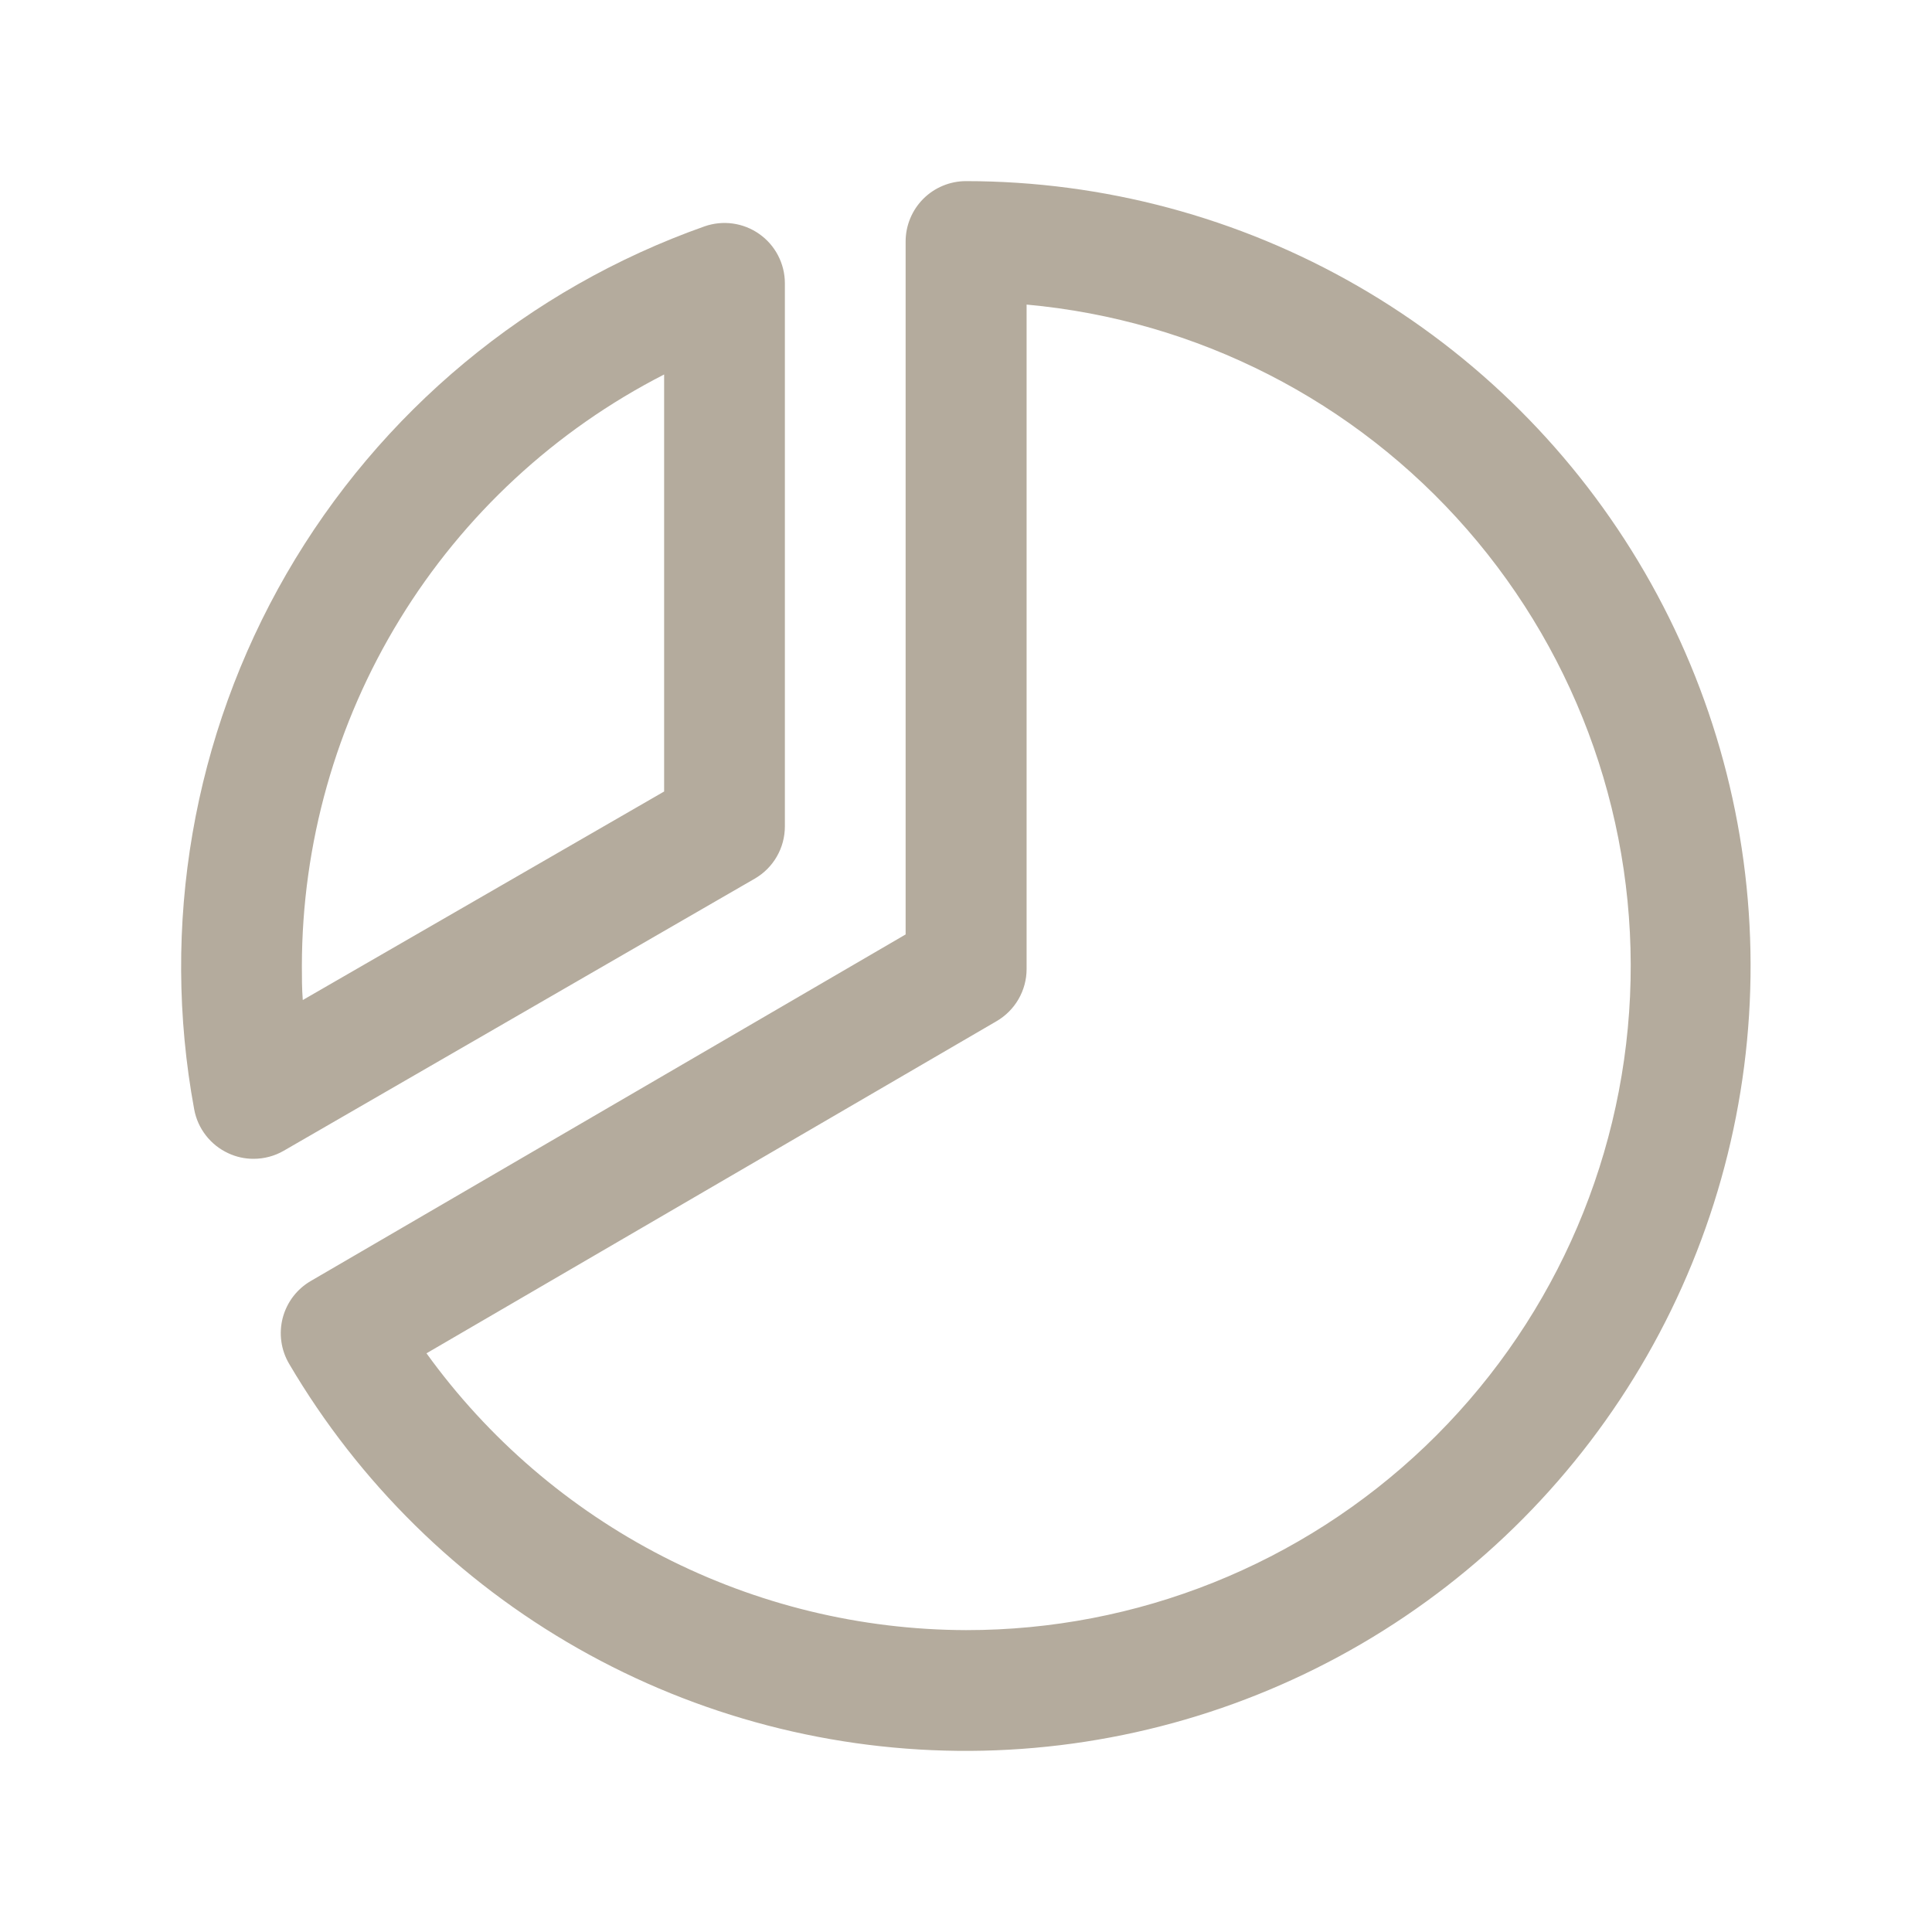 <svg width="60" height="60" viewBox="0 0 60 60" fill="none" xmlns="http://www.w3.org/2000/svg">
<path d="M23.438 27.288C23.723 27.124 23.96 26.887 24.124 26.602C24.289 26.317 24.375 25.993 24.375 25.664V8.789C24.374 8.49 24.3 8.196 24.162 7.931C24.024 7.666 23.824 7.438 23.579 7.266C23.335 7.094 23.053 6.983 22.757 6.942C22.46 6.901 22.159 6.932 21.877 7.031C16.404 8.968 11.802 12.794 8.897 17.82C5.993 22.847 4.976 28.744 6.031 34.453C6.085 34.748 6.21 35.026 6.395 35.263C6.579 35.5 6.817 35.689 7.09 35.815C7.336 35.93 7.604 35.989 7.875 35.988C8.204 35.988 8.528 35.902 8.813 35.737L23.438 27.288ZM20.625 11.63V24.581L9.403 31.057C9.375 30.703 9.375 30.347 9.375 30C9.379 26.199 10.431 22.473 12.416 19.232C14.401 15.991 17.241 13.36 20.625 11.63ZM30 5.625C29.503 5.625 29.026 5.823 28.674 6.174C28.323 6.526 28.125 7.003 28.125 7.5V29.02L9.654 39.781C9.44 39.905 9.252 40.07 9.102 40.267C8.952 40.465 8.843 40.69 8.78 40.929C8.718 41.169 8.703 41.419 8.738 41.664C8.772 41.909 8.855 42.145 8.982 42.359C11.146 46.039 14.24 49.086 17.953 51.195C21.666 53.304 25.868 54.4 30.137 54.375C34.407 54.349 38.596 53.202 42.283 51.049C45.97 48.896 49.027 45.812 51.148 42.106C53.268 38.4 54.378 34.201 54.366 29.931C54.354 25.662 53.221 21.47 51.079 17.776C48.938 14.081 45.864 11.015 42.164 8.882C38.465 6.75 34.27 5.627 30 5.625ZM30 50.625C26.727 50.616 23.503 49.833 20.59 48.339C17.678 46.844 15.161 44.682 13.245 42.028L30.945 31.716C31.23 31.551 31.466 31.315 31.631 31.03C31.795 30.745 31.882 30.423 31.882 30.094V9.459C37.171 9.939 42.071 12.44 45.561 16.442C49.052 20.444 50.865 25.637 50.622 30.942C50.38 36.247 48.101 41.253 44.259 44.92C40.418 48.586 35.31 50.63 30 50.625Z" fill="#B4AB9D"/>
</svg>
